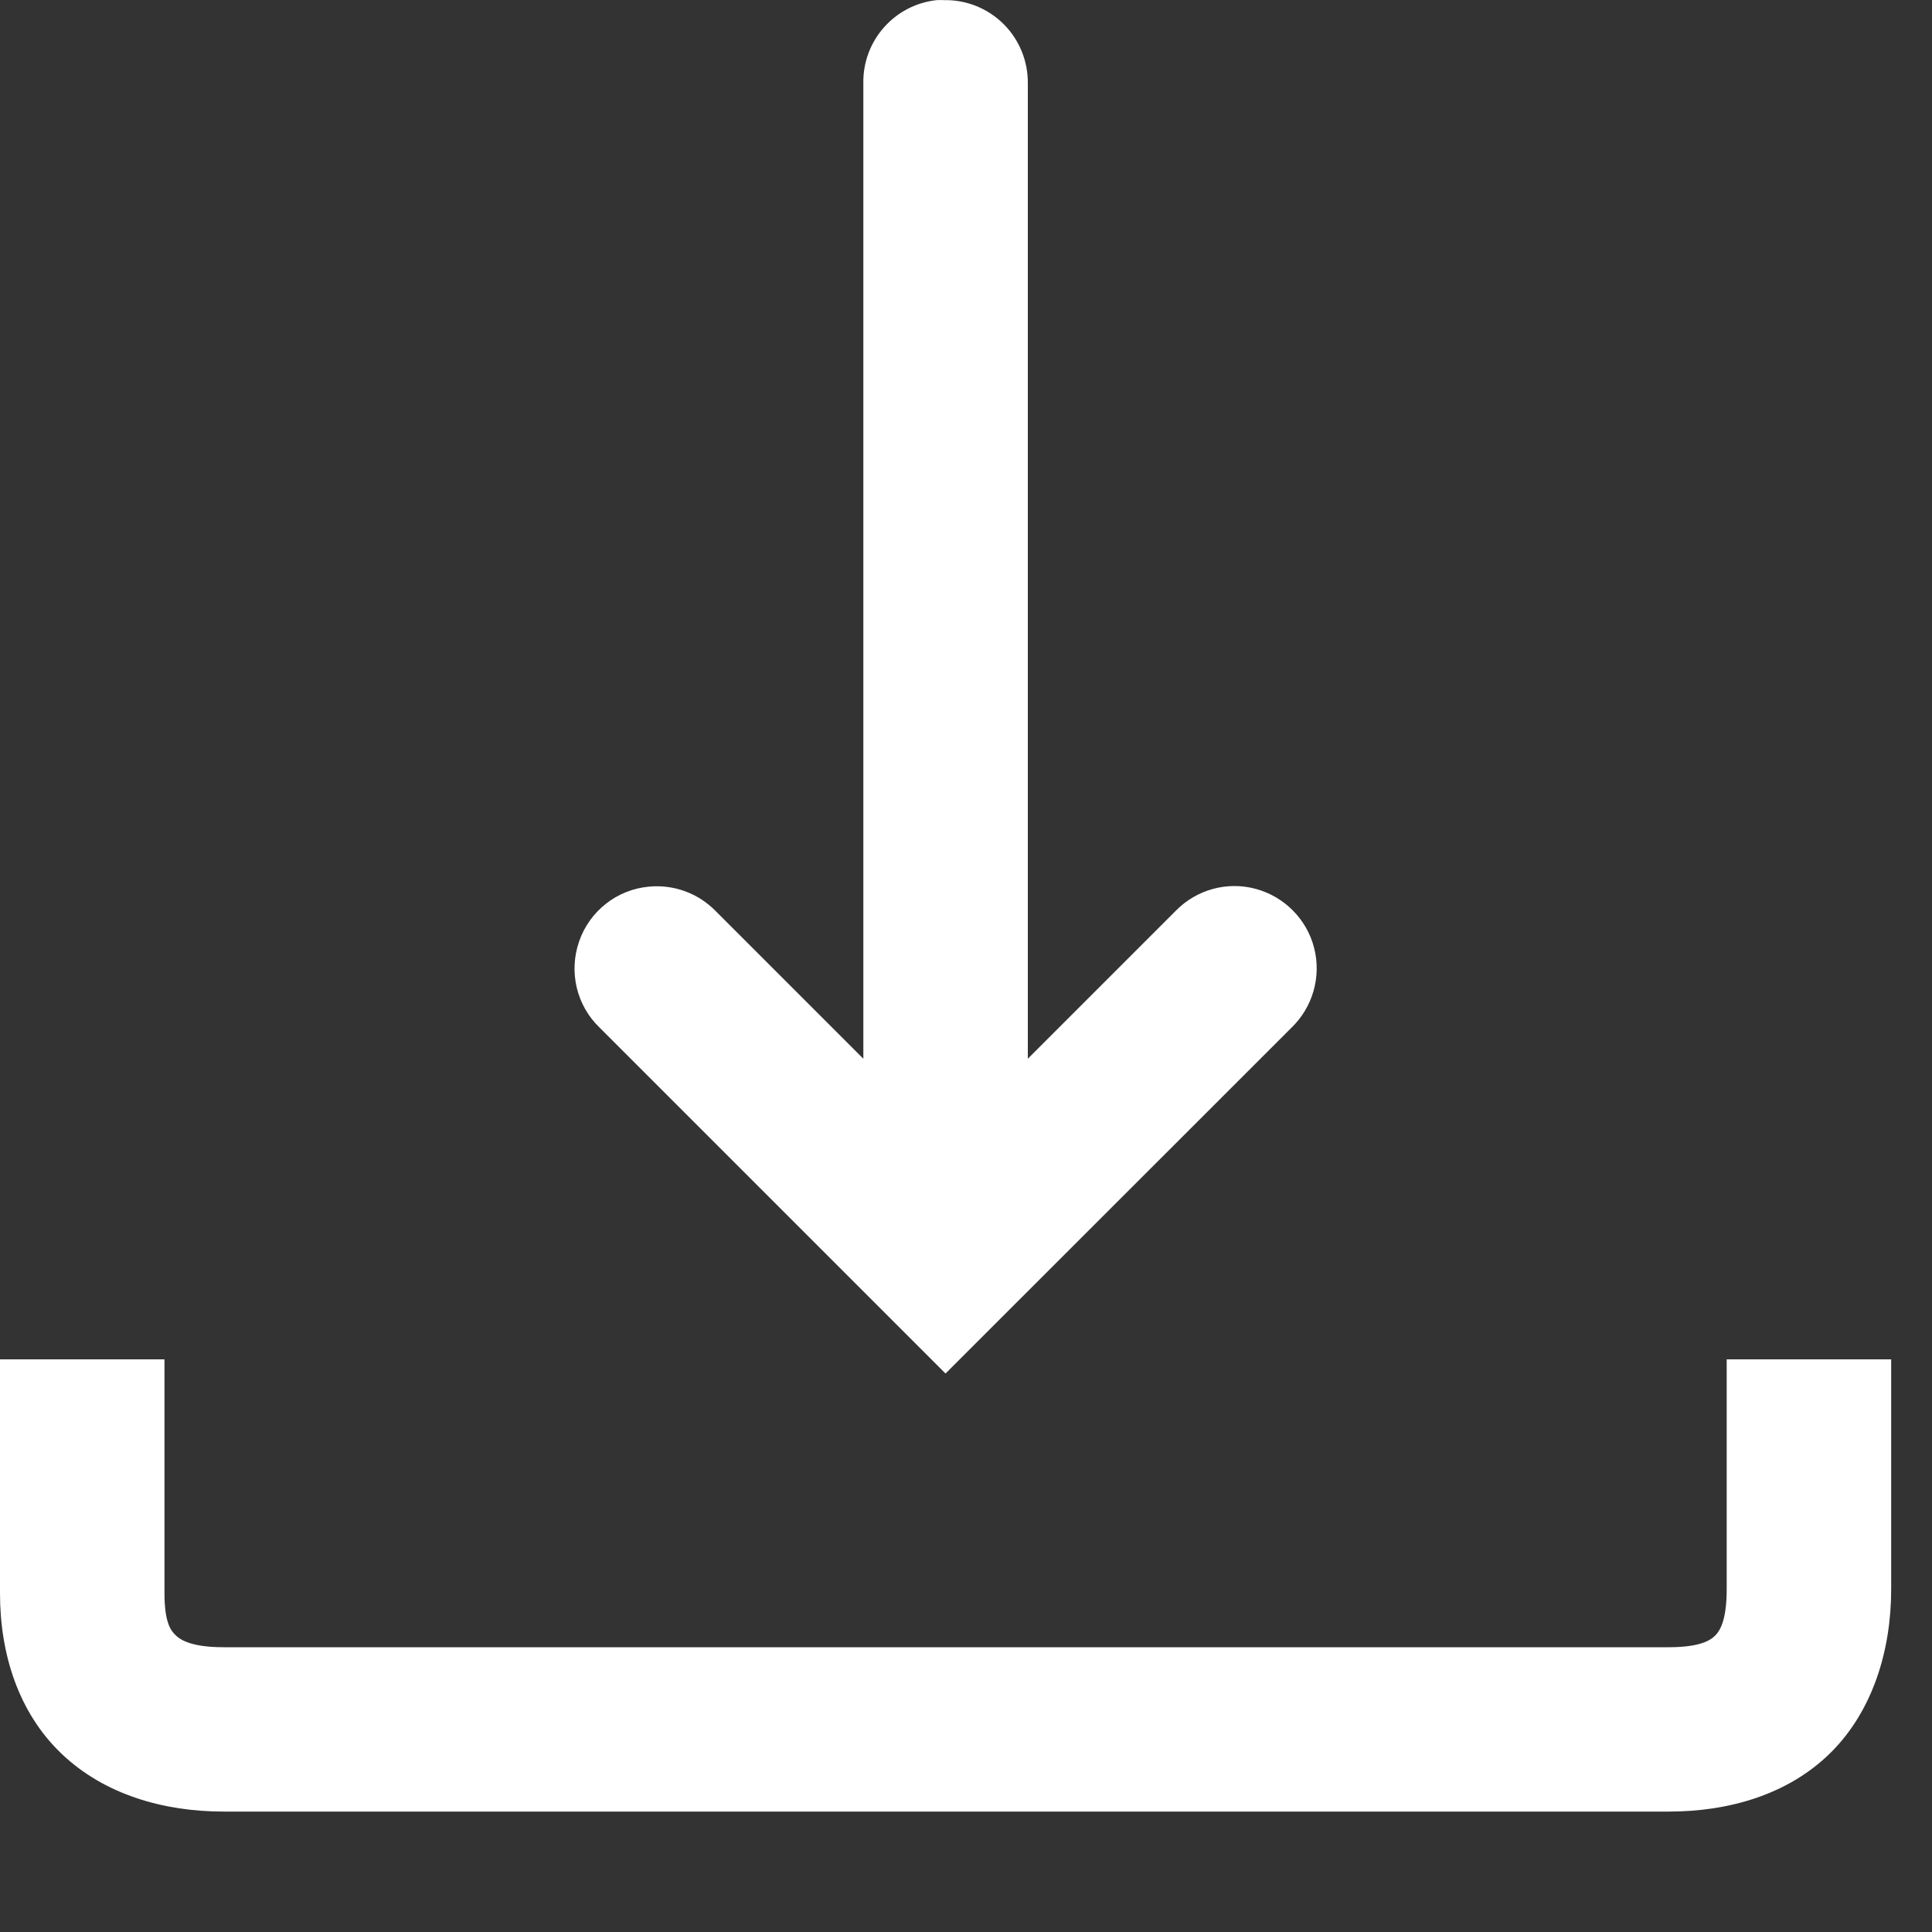 <svg width="15" height="15" viewBox="0 0 15 15" fill="none" xmlns="http://www.w3.org/2000/svg">
<rect x="0" y="0" width="15" height="15" fill="#333333" stroke="none"/>
<path d="M7.272 0.001C6.942 0.037 6.696 0.319 6.703 0.649V8.22L5.556 7.073C5.421 6.935 5.231 6.865 5.037 6.884C4.789 6.907 4.577 7.074 4.496 7.31C4.414 7.547 4.477 7.809 4.658 7.981L7.341 10.664L10.025 7.981C10.192 7.821 10.26 7.584 10.203 7.36C10.146 7.137 9.972 6.961 9.749 6.901C9.526 6.841 9.288 6.907 9.127 7.073L7.98 8.22V0.649C7.982 0.476 7.915 0.31 7.793 0.188C7.671 0.066 7.505 -0.002 7.331 0.001C7.312 -0 7.292 -0 7.272 0.001ZM0 10.554V12.37C0 12.841 0.143 13.297 0.479 13.617C0.814 13.936 1.276 14.065 1.736 14.065H12.957C13.424 14.065 13.885 13.933 14.214 13.607C14.543 13.28 14.683 12.807 14.683 12.34V10.554H13.406V12.34C13.406 12.574 13.356 12.66 13.316 12.699C13.277 12.738 13.193 12.789 12.957 12.789H1.736C1.494 12.789 1.405 12.735 1.367 12.699C1.328 12.663 1.277 12.602 1.277 12.37V10.554H0Z" fill="#FFFFFF"/>
</svg>
